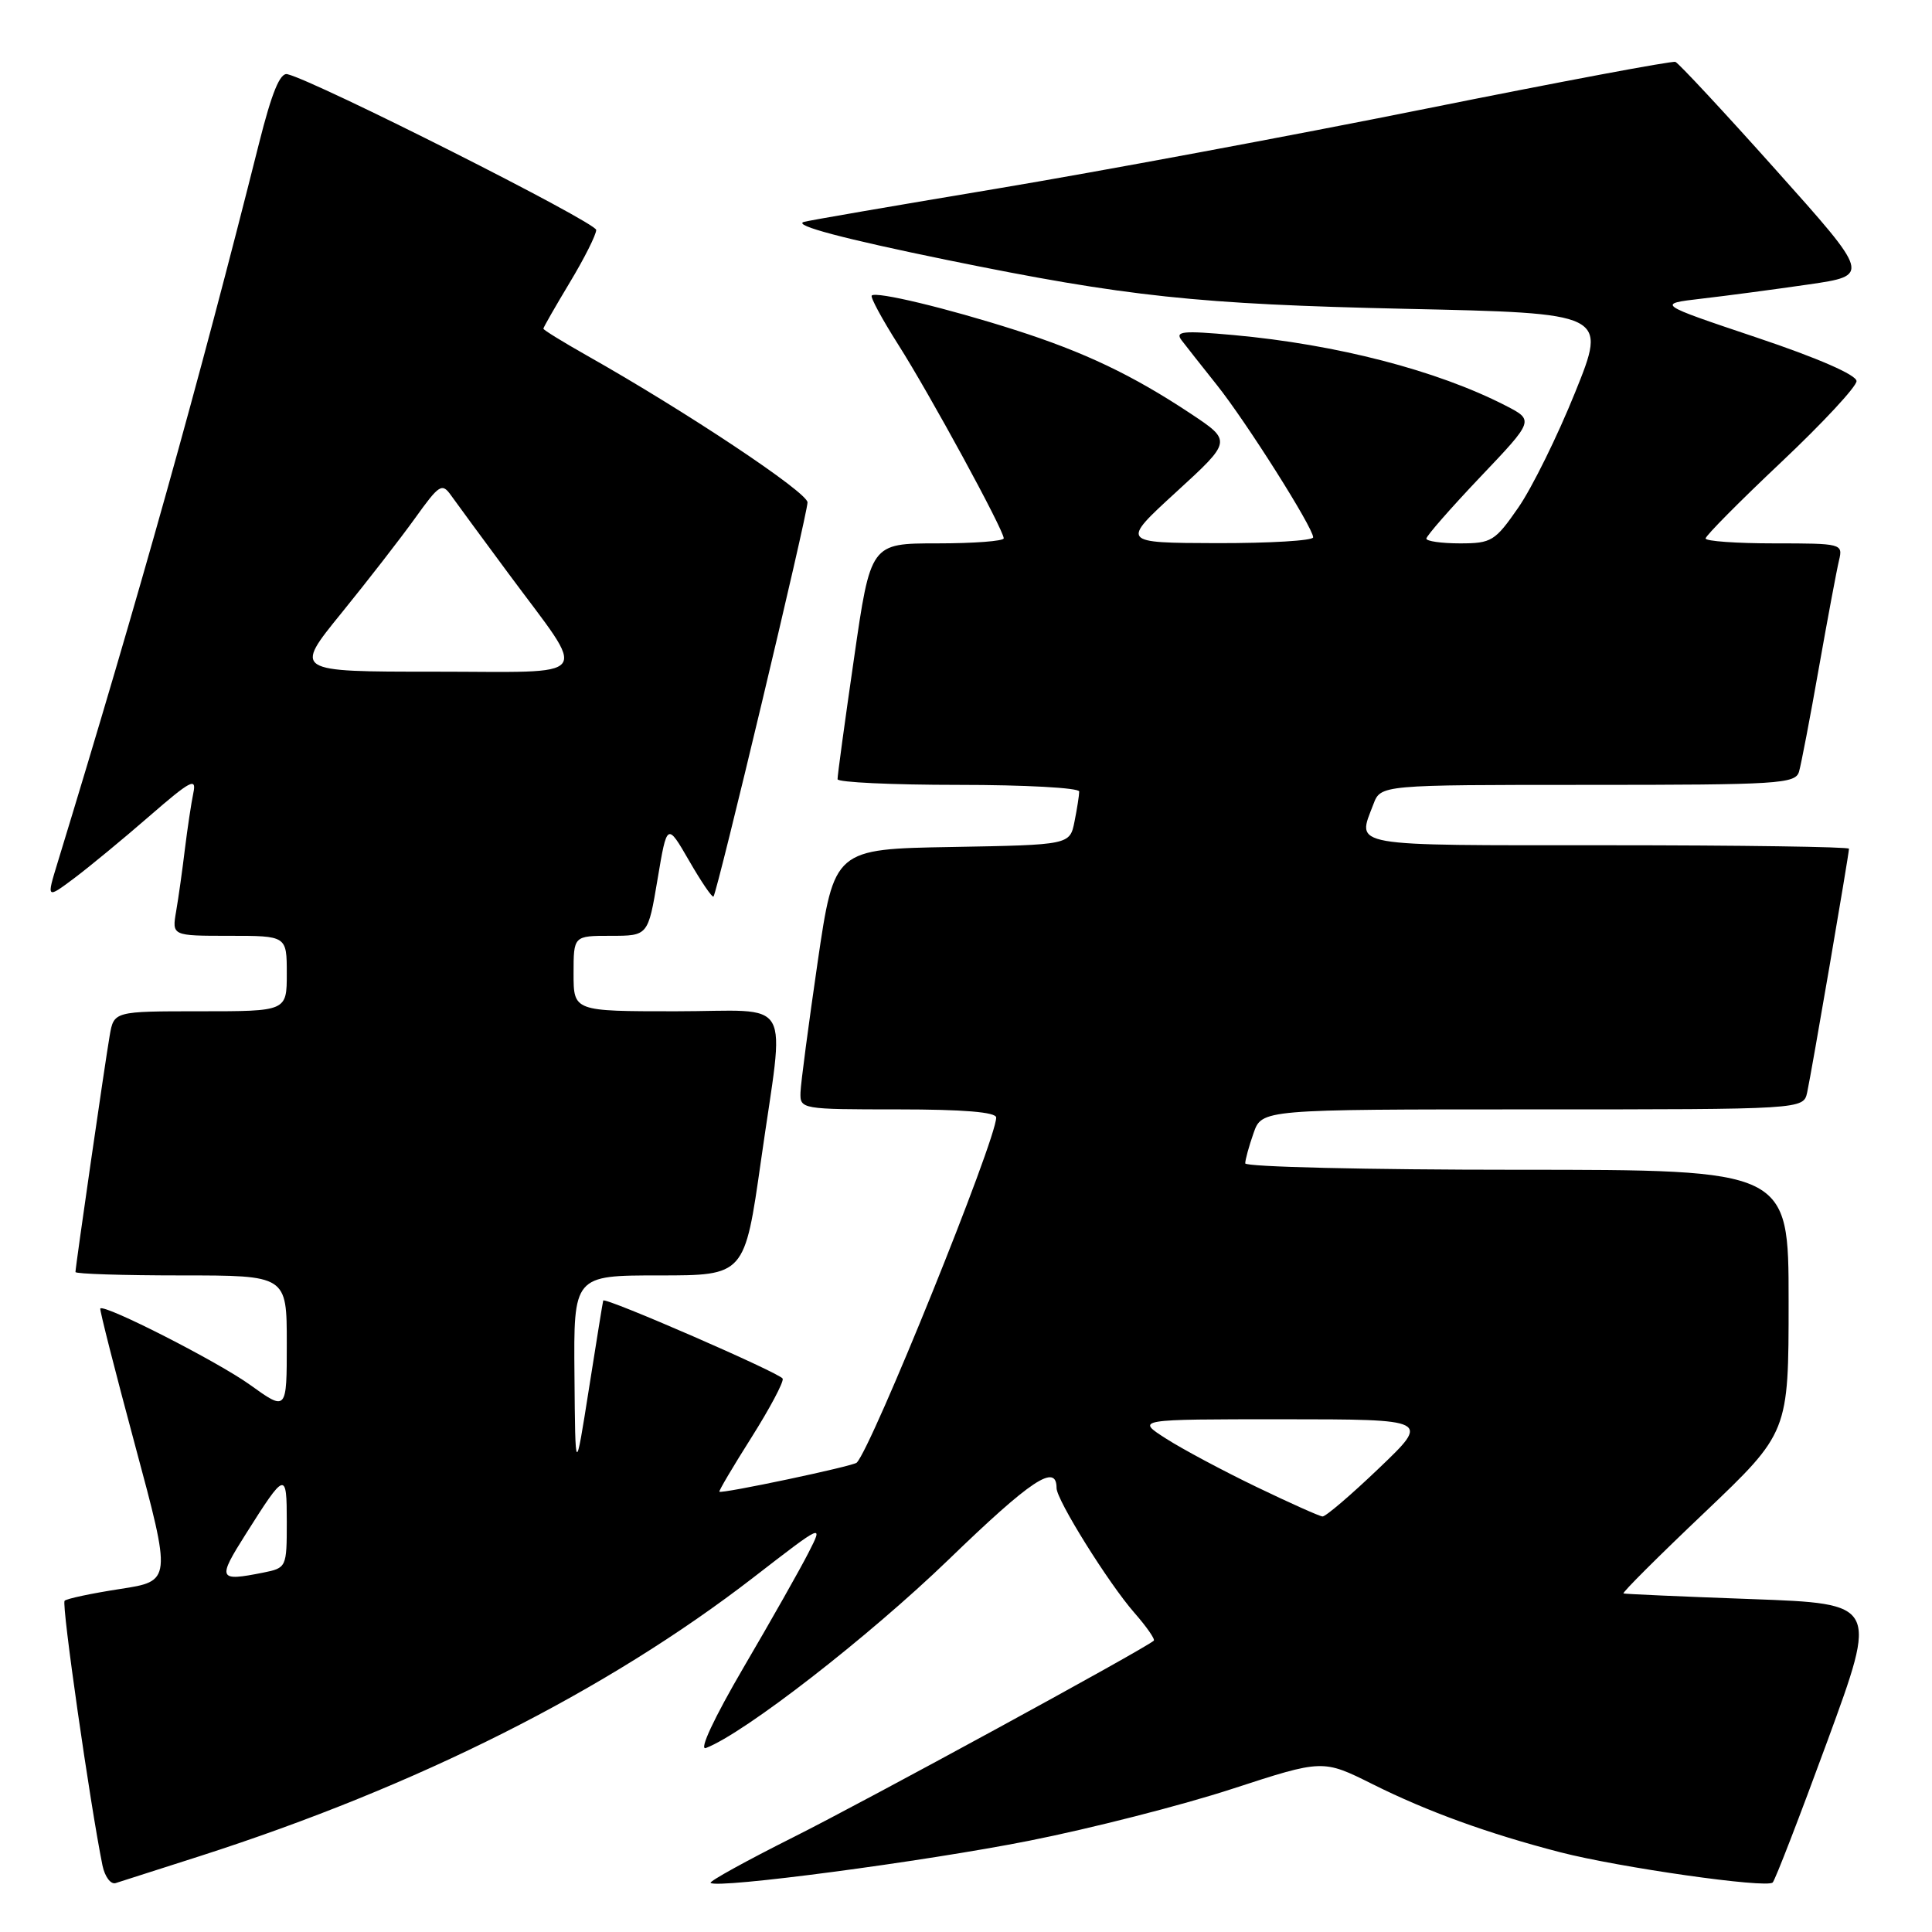 <?xml version="1.0" encoding="UTF-8" standalone="no"?>
<!DOCTYPE svg PUBLIC "-//W3C//DTD SVG 1.1//EN" "http://www.w3.org/Graphics/SVG/1.1/DTD/svg11.dtd" >
<svg xmlns="http://www.w3.org/2000/svg" xmlns:xlink="http://www.w3.org/1999/xlink" version="1.1" viewBox="0 0 256 256">
 <g >
 <path fill="currentColor"
d=" M 26.50 245.94 C 55.37 236.66 80.35 224.08 99.86 209.00 C 109.12 201.84 109.12 201.84 107.13 205.74 C 106.04 207.89 102.17 214.73 98.53 220.94 C 94.60 227.67 92.58 231.99 93.54 231.62 C 98.65 229.66 115.08 216.90 125.68 206.67 C 136.65 196.06 140.00 193.84 140.00 197.18 C 140.00 198.76 146.90 209.81 150.30 213.69 C 151.93 215.55 153.09 217.22 152.88 217.40 C 151.63 218.51 114.63 238.68 105.14 243.43 C 98.90 246.56 93.95 249.29 94.16 249.49 C 94.97 250.30 122.45 246.67 136.36 243.91 C 144.54 242.29 156.64 239.20 163.25 237.04 C 175.28 233.12 175.28 233.12 181.89 236.42 C 189.16 240.05 197.19 242.96 206.73 245.43 C 214.54 247.45 234.09 250.24 234.89 249.44 C 235.22 249.12 238.48 240.67 242.15 230.67 C 248.81 212.50 248.81 212.50 232.16 211.89 C 223.00 211.56 215.33 211.22 215.12 211.14 C 214.90 211.06 219.74 206.23 225.87 200.41 C 237.00 189.81 237.00 189.81 237.00 172.41 C 237.00 155.00 237.00 155.00 201.00 155.00 C 181.20 155.00 165.00 154.62 165.00 154.15 C 165.00 153.68 165.49 151.88 166.10 150.15 C 167.20 147.00 167.20 147.00 203.08 147.00 C 238.96 147.00 238.96 147.00 239.46 144.75 C 240.01 142.25 245.00 113.18 245.00 112.46 C 245.00 112.21 230.60 112.00 213.00 112.00 C 178.29 112.00 179.81 112.27 181.98 106.57 C 182.95 104.00 182.95 104.00 210.41 104.00 C 235.69 104.00 237.91 103.86 238.38 102.25 C 238.66 101.29 239.85 95.10 241.01 88.50 C 242.18 81.90 243.38 75.49 243.68 74.25 C 244.21 72.04 244.05 72.00 235.11 72.00 C 230.10 72.00 226.00 71.71 226.00 71.35 C 226.00 70.99 230.50 66.45 236.00 61.26 C 241.50 56.07 246.00 51.23 246.00 50.50 C 246.00 49.68 240.87 47.44 232.75 44.72 C 219.50 40.27 219.50 40.27 225.50 39.57 C 228.80 39.19 235.17 38.34 239.66 37.69 C 247.82 36.50 247.82 36.50 235.30 22.50 C 228.42 14.80 222.43 8.37 222.00 8.20 C 221.58 8.04 206.66 10.84 188.86 14.42 C 171.06 18.00 145.47 22.76 132.00 25.01 C 118.53 27.26 107.05 29.23 106.50 29.41 C 105.05 29.86 111.78 31.64 125.50 34.45 C 149.34 39.32 158.69 40.31 186.22 40.92 C 212.95 41.50 212.95 41.50 208.71 52.00 C 206.38 57.78 203.00 64.64 201.19 67.25 C 198.10 71.71 197.64 72.00 193.45 72.00 C 191.00 72.00 189.00 71.71 189.00 71.37 C 189.00 71.02 192.21 67.35 196.14 63.21 C 203.29 55.69 203.29 55.69 199.47 53.73 C 190.41 49.08 177.11 45.64 163.48 44.40 C 156.70 43.79 155.66 43.89 156.57 45.09 C 157.16 45.87 159.26 48.52 161.23 51.00 C 165.14 55.90 174.00 69.92 174.00 71.20 C 174.00 71.64 168.26 71.98 161.25 71.97 C 148.50 71.93 148.50 71.93 155.87 65.18 C 163.23 58.44 163.23 58.44 157.79 54.82 C 150.07 49.70 143.70 46.66 134.50 43.72 C 125.49 40.84 116.09 38.58 115.51 39.16 C 115.30 39.37 116.88 42.29 119.02 45.66 C 123.20 52.23 133.00 70.23 133.00 71.33 C 133.00 71.70 129.03 72.00 124.18 72.00 C 115.36 72.00 115.36 72.00 113.16 87.25 C 111.94 95.64 110.96 102.84 110.98 103.25 C 110.99 103.66 118.20 104.00 127.00 104.00 C 135.80 104.00 143.00 104.39 143.00 104.88 C 143.00 105.36 142.72 107.15 142.38 108.85 C 141.76 111.95 141.76 111.95 126.15 112.23 C 110.54 112.50 110.54 112.50 108.34 127.50 C 107.14 135.75 106.11 143.51 106.07 144.75 C 106.00 146.97 106.16 147.00 119.00 147.00 C 127.63 147.00 132.00 147.36 132.00 148.08 C 132.00 151.05 115.53 191.80 113.52 193.81 C 113.06 194.28 95.63 197.96 95.32 197.66 C 95.22 197.56 97.13 194.33 99.56 190.49 C 101.99 186.64 103.86 183.13 103.71 182.68 C 103.49 181.99 80.15 171.83 79.93 172.33 C 79.88 172.42 79.04 177.68 78.04 184.00 C 76.23 195.50 76.23 195.50 76.12 182.25 C 76.00 169.00 76.00 169.00 87.34 169.00 C 98.67 169.00 98.67 169.00 100.84 153.75 C 103.99 131.53 105.41 134.00 89.50 134.00 C 76.00 134.00 76.00 134.00 76.00 129.00 C 76.00 124.00 76.00 124.00 80.93 124.00 C 85.87 124.00 85.87 124.00 87.13 116.50 C 88.39 109.00 88.39 109.00 91.31 114.05 C 92.91 116.83 94.37 118.97 94.54 118.80 C 95.03 118.30 107.00 68.14 107.00 66.57 C 107.00 65.24 90.90 54.52 77.75 47.10 C 74.59 45.31 72.00 43.72 72.00 43.55 C 72.00 43.38 73.58 40.63 75.50 37.43 C 77.43 34.23 79.00 31.10 79.00 30.47 C 79.00 29.47 41.82 10.71 38.08 9.83 C 37.11 9.59 36.02 12.25 34.32 19.00 C 26.38 50.60 18.46 78.89 7.63 114.31 C 6.16 119.11 6.16 119.11 9.83 116.37 C 11.85 114.85 16.34 111.15 19.81 108.13 C 25.26 103.40 26.06 102.98 25.62 105.07 C 25.34 106.41 24.84 109.75 24.50 112.50 C 24.17 115.25 23.65 118.96 23.34 120.75 C 22.78 124.00 22.78 124.00 30.39 124.00 C 38.00 124.00 38.00 124.00 38.00 129.00 C 38.00 134.00 38.00 134.00 26.55 134.00 C 15.09 134.00 15.09 134.00 14.53 137.25 C 13.91 140.84 10.00 167.85 10.00 168.55 C 10.00 168.80 16.30 169.00 24.00 169.00 C 38.00 169.00 38.00 169.00 38.00 178.00 C 38.00 187.00 38.00 187.00 33.12 183.49 C 28.86 180.43 13.88 172.79 13.29 173.38 C 13.17 173.50 15.25 181.67 17.91 191.55 C 22.74 209.50 22.74 209.50 15.90 210.55 C 12.14 211.13 8.83 211.83 8.56 212.11 C 8.13 212.54 11.94 239.10 13.58 247.19 C 13.89 248.67 14.67 249.72 15.32 249.52 C 15.97 249.32 21.00 247.71 26.50 245.94 Z  M 32.58 203.25 C 37.83 194.94 38.00 194.89 38.00 201.68 C 38.00 207.68 37.96 207.76 34.88 208.38 C 28.90 209.57 28.77 209.27 32.58 203.25 Z  M 166.50 197.03 C 162.10 194.91 156.70 192.03 154.50 190.62 C 150.50 188.06 150.50 188.06 170.00 188.06 C 189.50 188.07 189.50 188.07 182.74 194.53 C 179.02 198.09 175.65 200.97 175.24 200.94 C 174.83 200.91 170.90 199.15 166.50 197.03 Z  M 45.23 81.25 C 48.69 76.99 53.09 71.32 55.00 68.66 C 58.22 64.17 58.57 63.95 59.78 65.66 C 60.50 66.67 63.92 71.33 67.38 76.00 C 78.02 90.38 79.07 89.00 57.50 89.00 C 38.93 89.00 38.93 89.00 45.23 81.25 Z "/>
</g>
</svg>